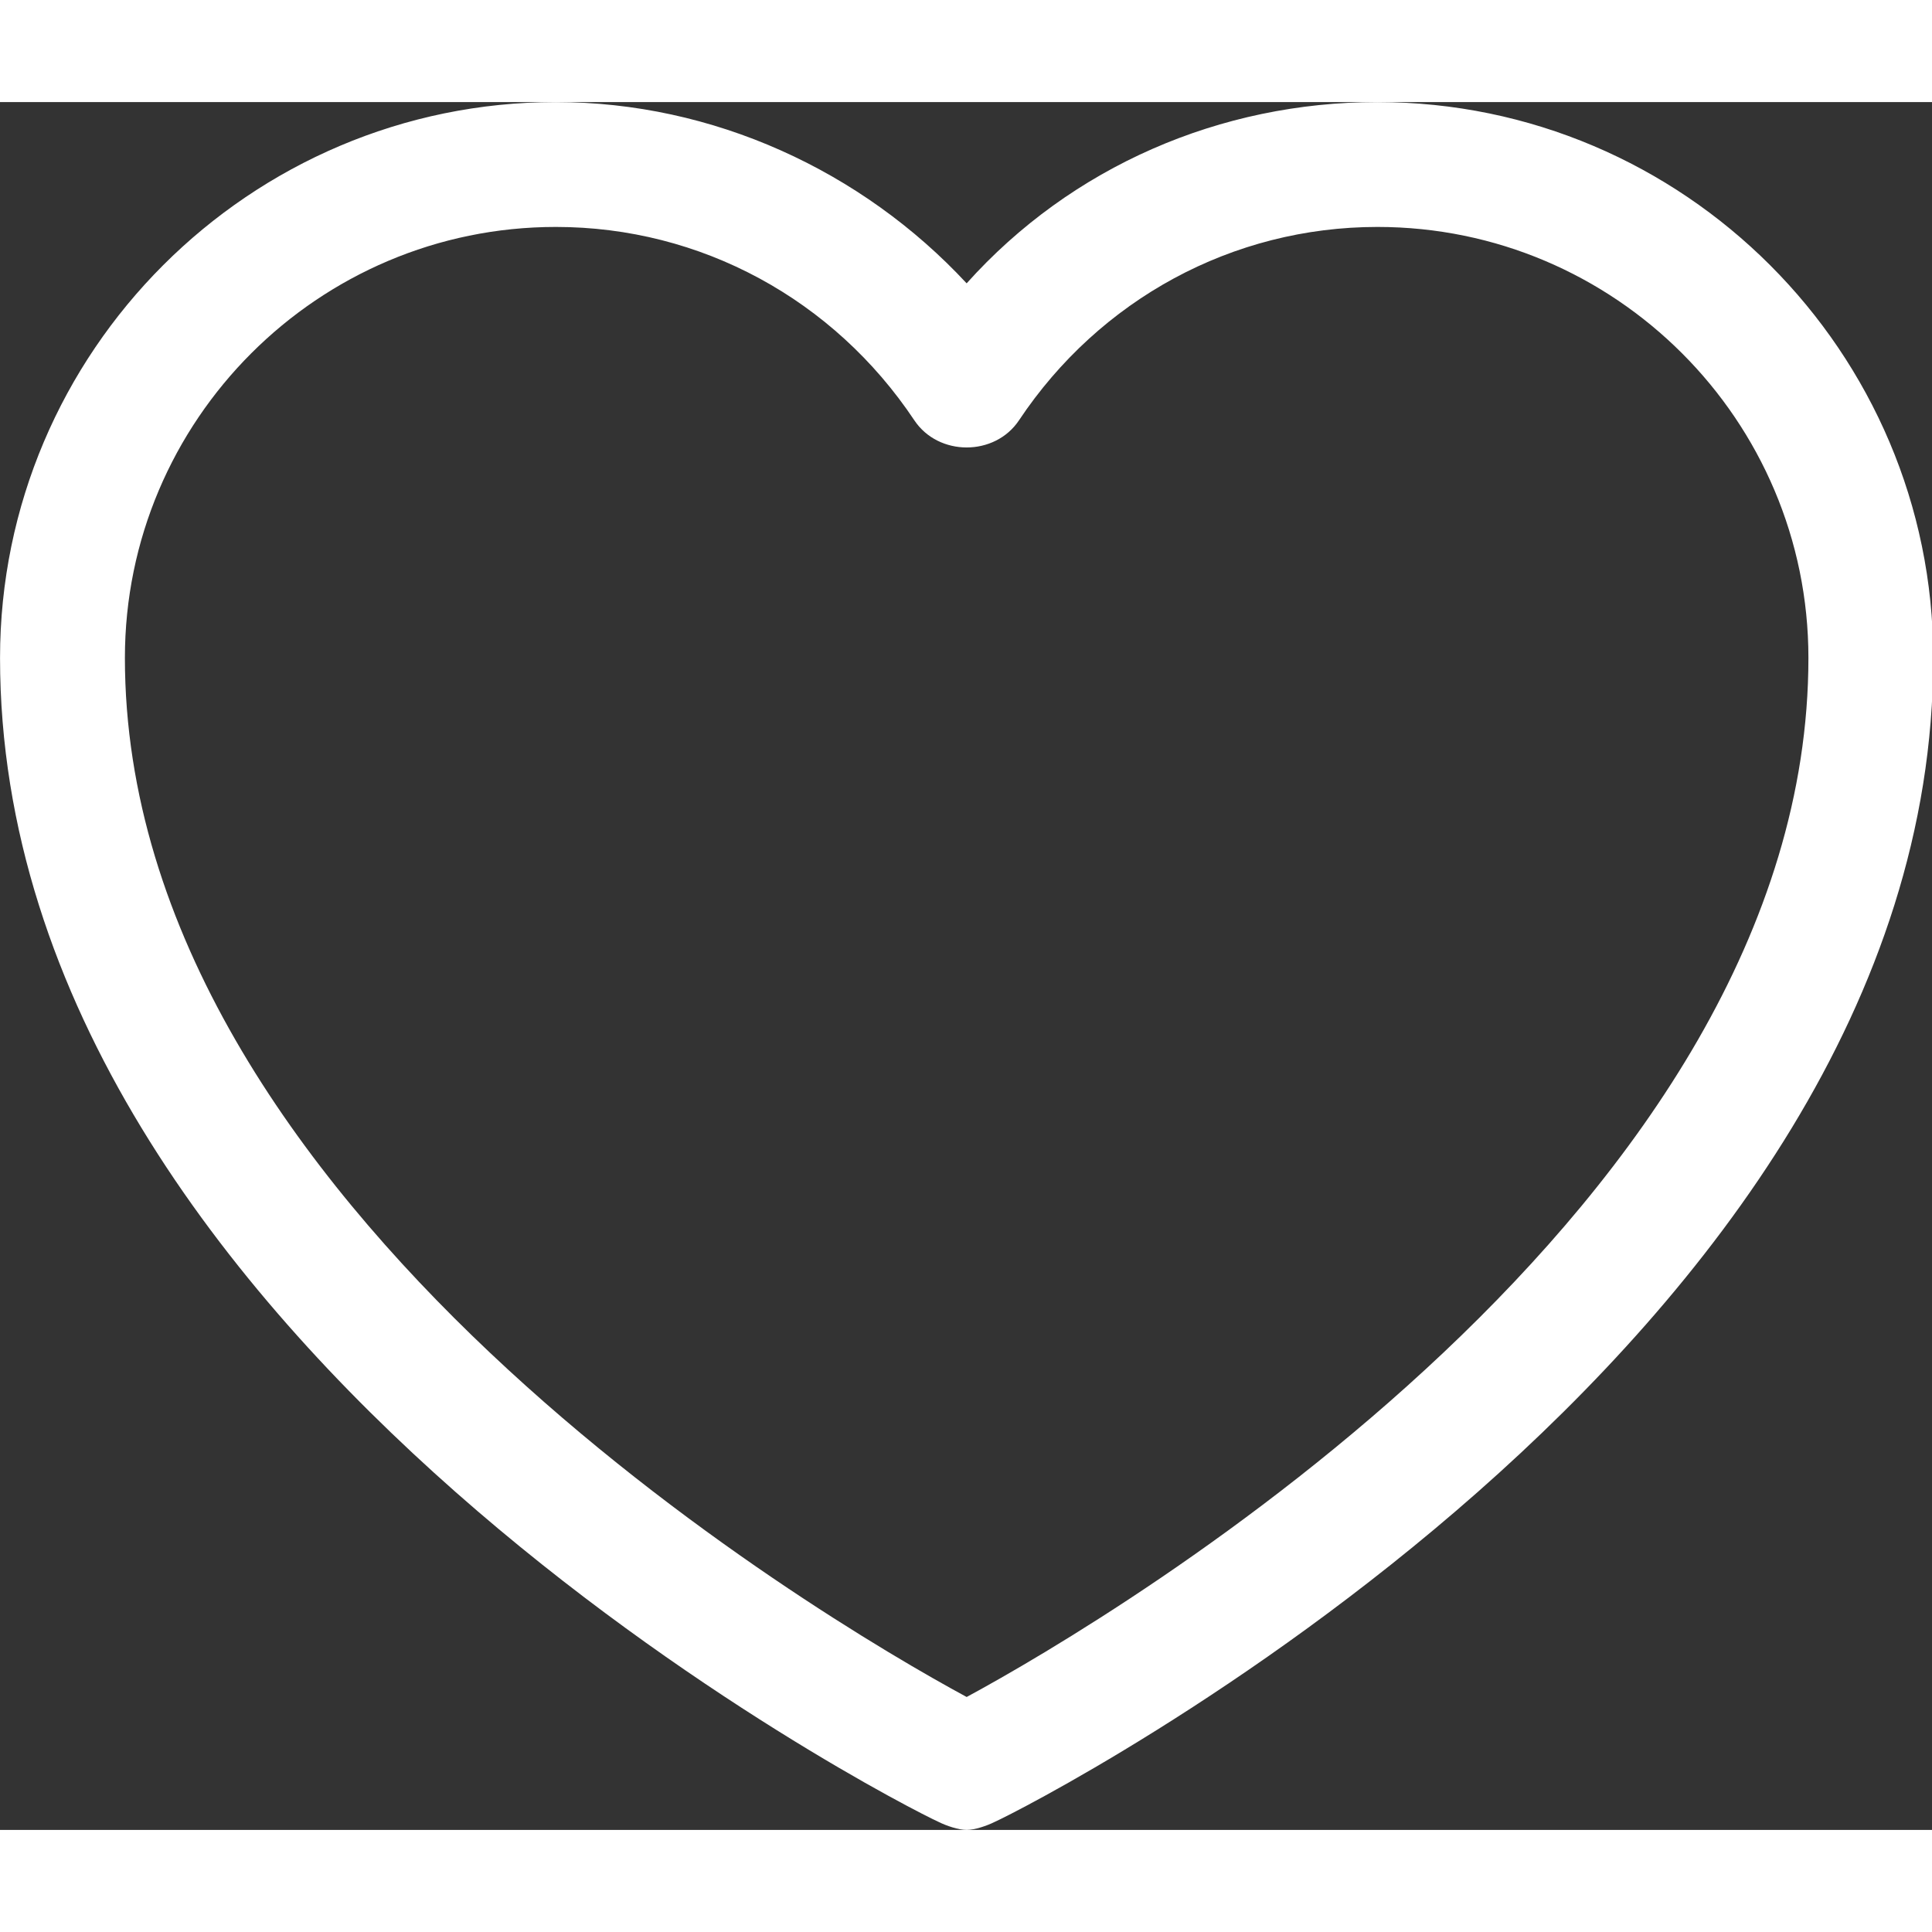<?xml version="1.0" standalone="no"?>

<svg  fill="currentColor" color="#fff" viewBox="0 0 1145 1024" version="1.1" xmlns="http://www.w3.org/2000/svg" width="20" height="20" ><rect x="0" y="0" width="1145" height="1024" fill="#333333" stroke="none"/><path d="M572.887 1024c-4.772 0-11.938-2.393-16.71-4.786-21.483-9.538-556.155-281.657-556.155-689.818 0-181.408 147.987-329.395 329.395-329.395 93.083 0 181.408 40.573 243.464 107.415 62.056-69.221 150.366-107.415 243.464-107.415 181.408 0 329.388 147.987 329.388 329.395 0 408.161-534.659 680.28-556.155 689.818-4.758 2.393-11.917 4.786-16.689 4.786zM329.423 73.994c-140.829 0-255.402 114.58-255.402 255.409 0 324.623 410.547 568.093 498.872 615.818 88.311-47.724 498.865-291.195 498.865-615.825 0-140.829-114.573-255.402-255.402-255.402-85.918 0-164.691 42.966-212.436 114.58-14.31 21.483-47.738 21.483-62.056 0-47.752-71.621-126.518-114.58-212.443-114.58z"  /></svg>